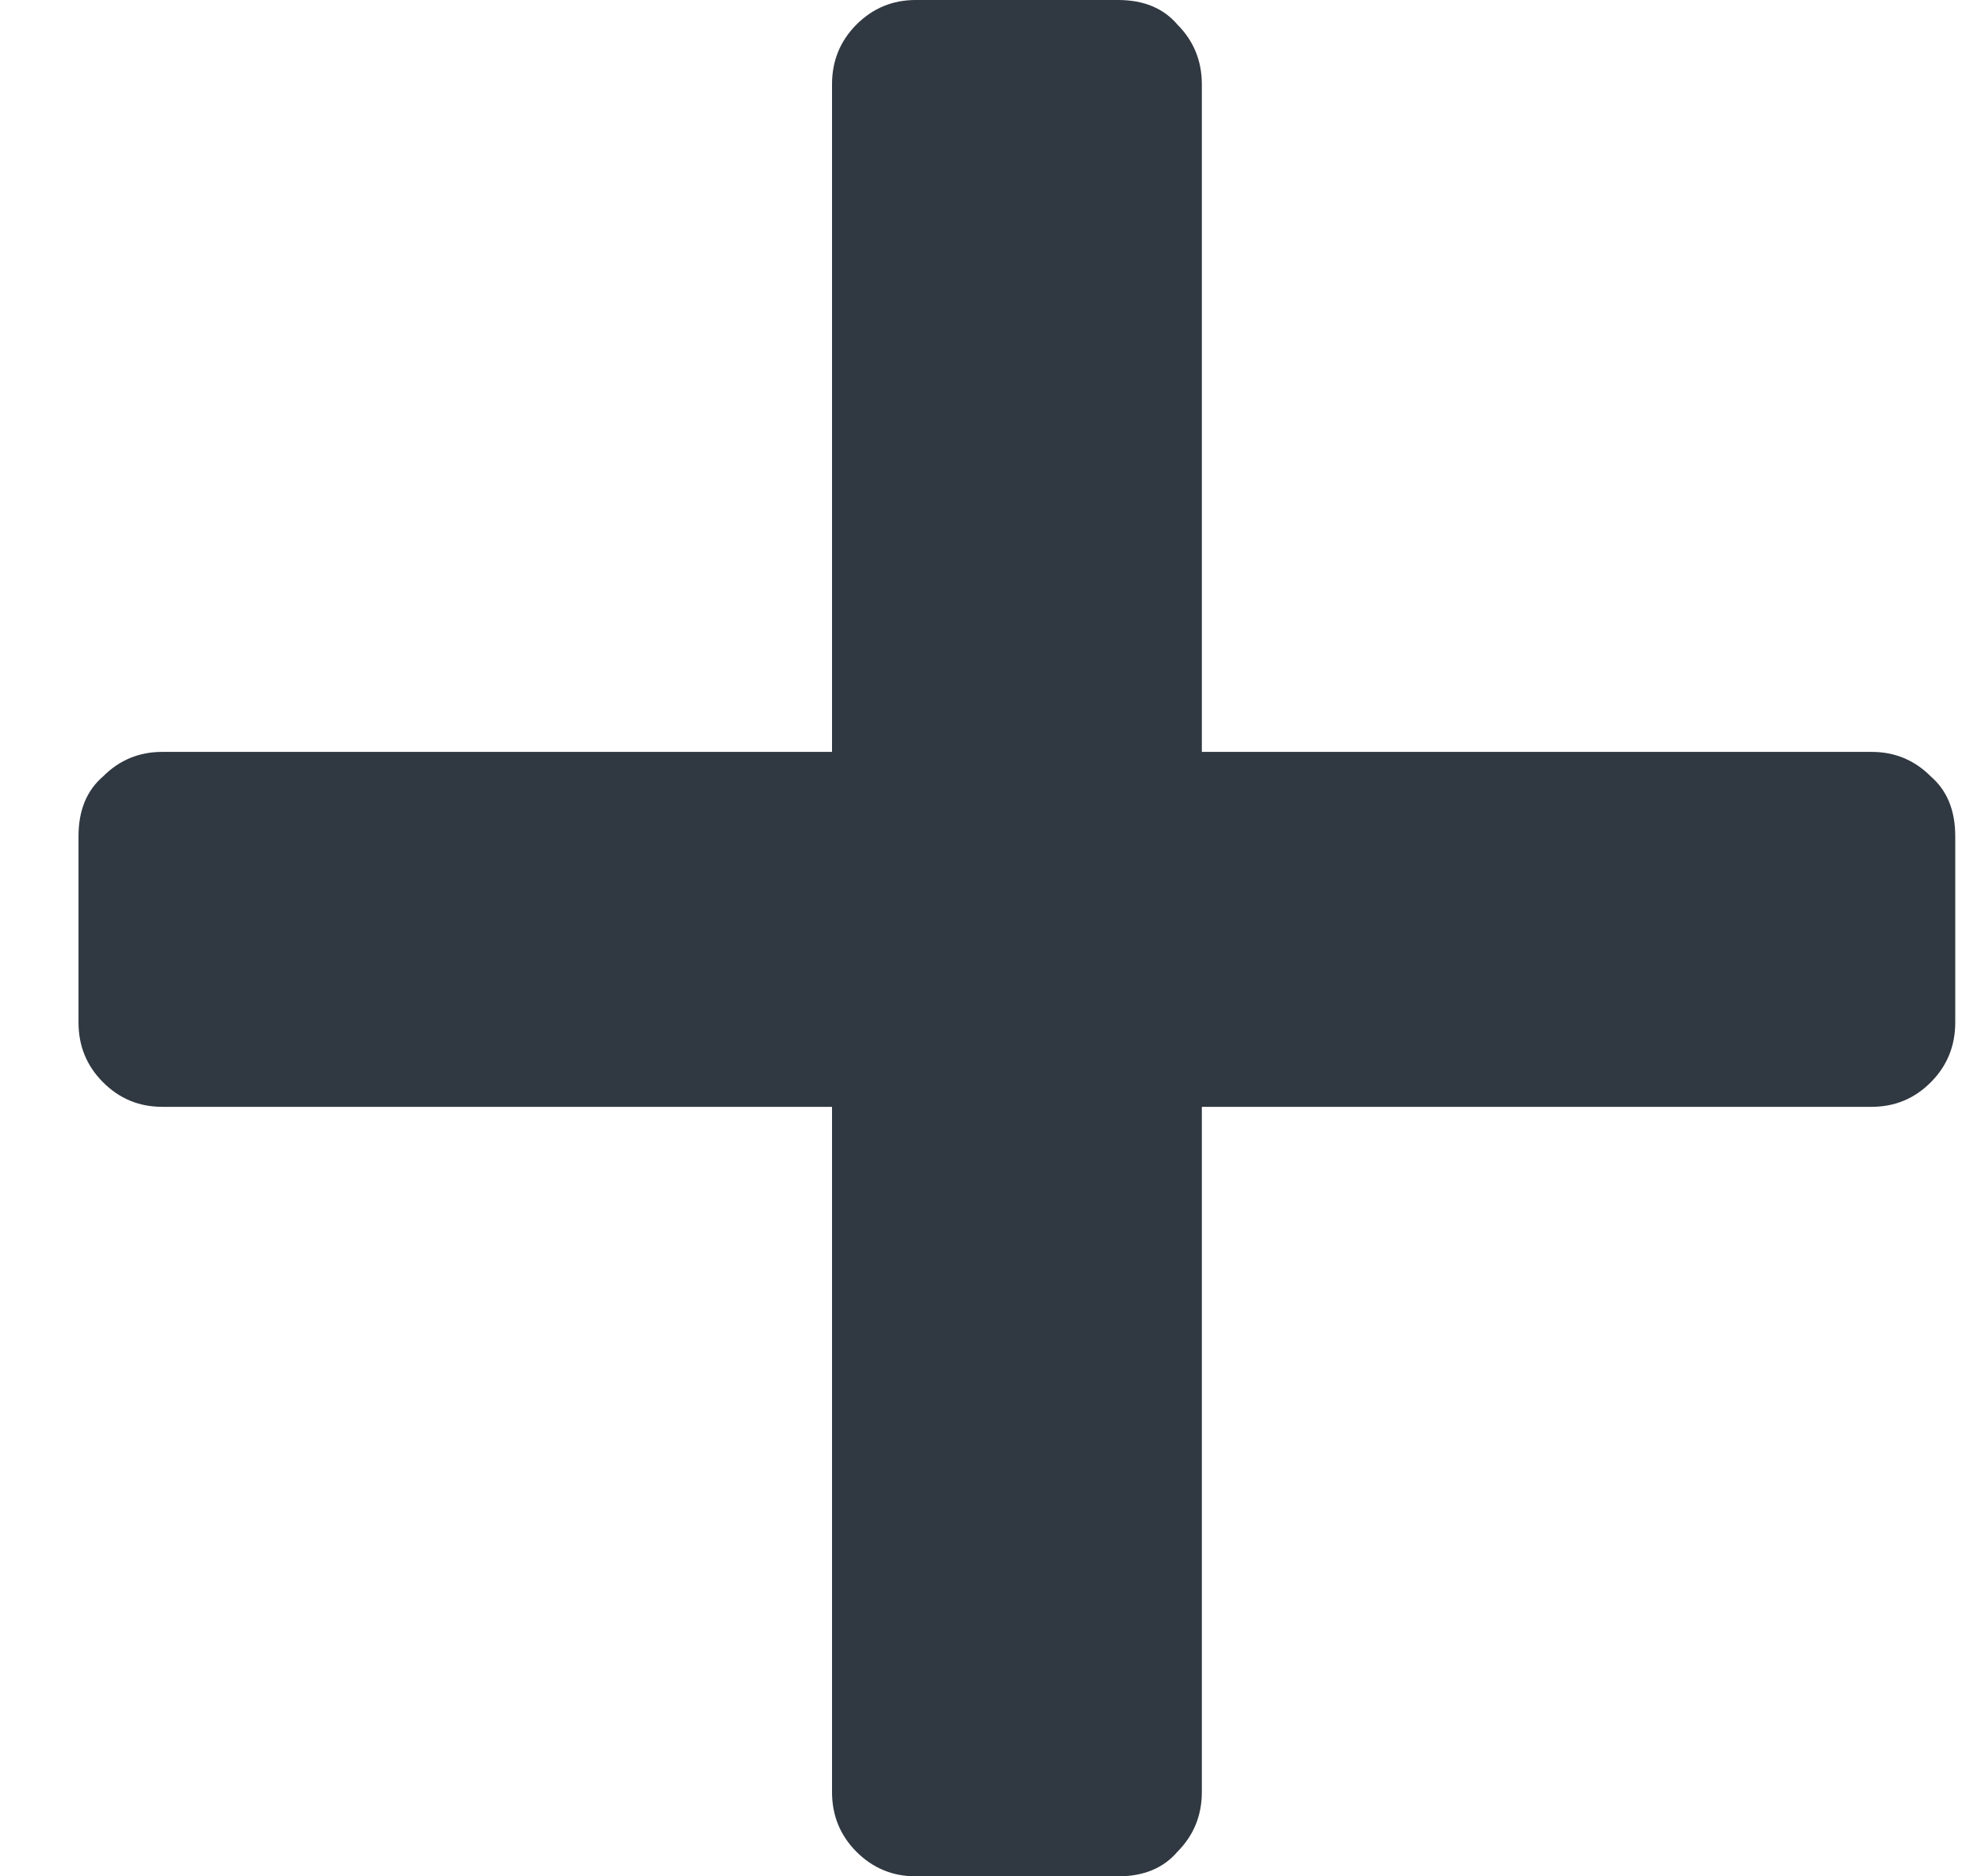 <svg width="19" height="18" viewBox="0 0 19 18" fill="none" xmlns="http://www.w3.org/2000/svg">
<path d="M8.783 18C8.56 18 8.371 17.921 8.214 17.764C8.058 17.607 7.98 17.416 7.98 17.191V10.618H1.556C1.333 10.618 1.144 10.539 0.988 10.382C0.831 10.225 0.753 10.034 0.753 9.809V8.022C0.753 7.775 0.831 7.584 0.988 7.449C1.144 7.292 1.333 7.213 1.556 7.213H7.98V0.809C7.98 0.584 8.058 0.393 8.214 0.236C8.371 0.079 8.56 0 8.783 0H10.724C10.969 0 11.159 0.079 11.293 0.236C11.449 0.393 11.527 0.584 11.527 0.809V7.213H17.95C18.174 7.213 18.363 7.292 18.519 7.449C18.675 7.584 18.753 7.775 18.753 8.022V9.809C18.753 10.034 18.675 10.225 18.519 10.382C18.363 10.539 18.174 10.618 17.95 10.618H11.527V17.191C11.527 17.416 11.449 17.607 11.293 17.764C11.159 17.921 10.969 18 10.724 18H8.783Z" fill="#303841"/>
</svg>
